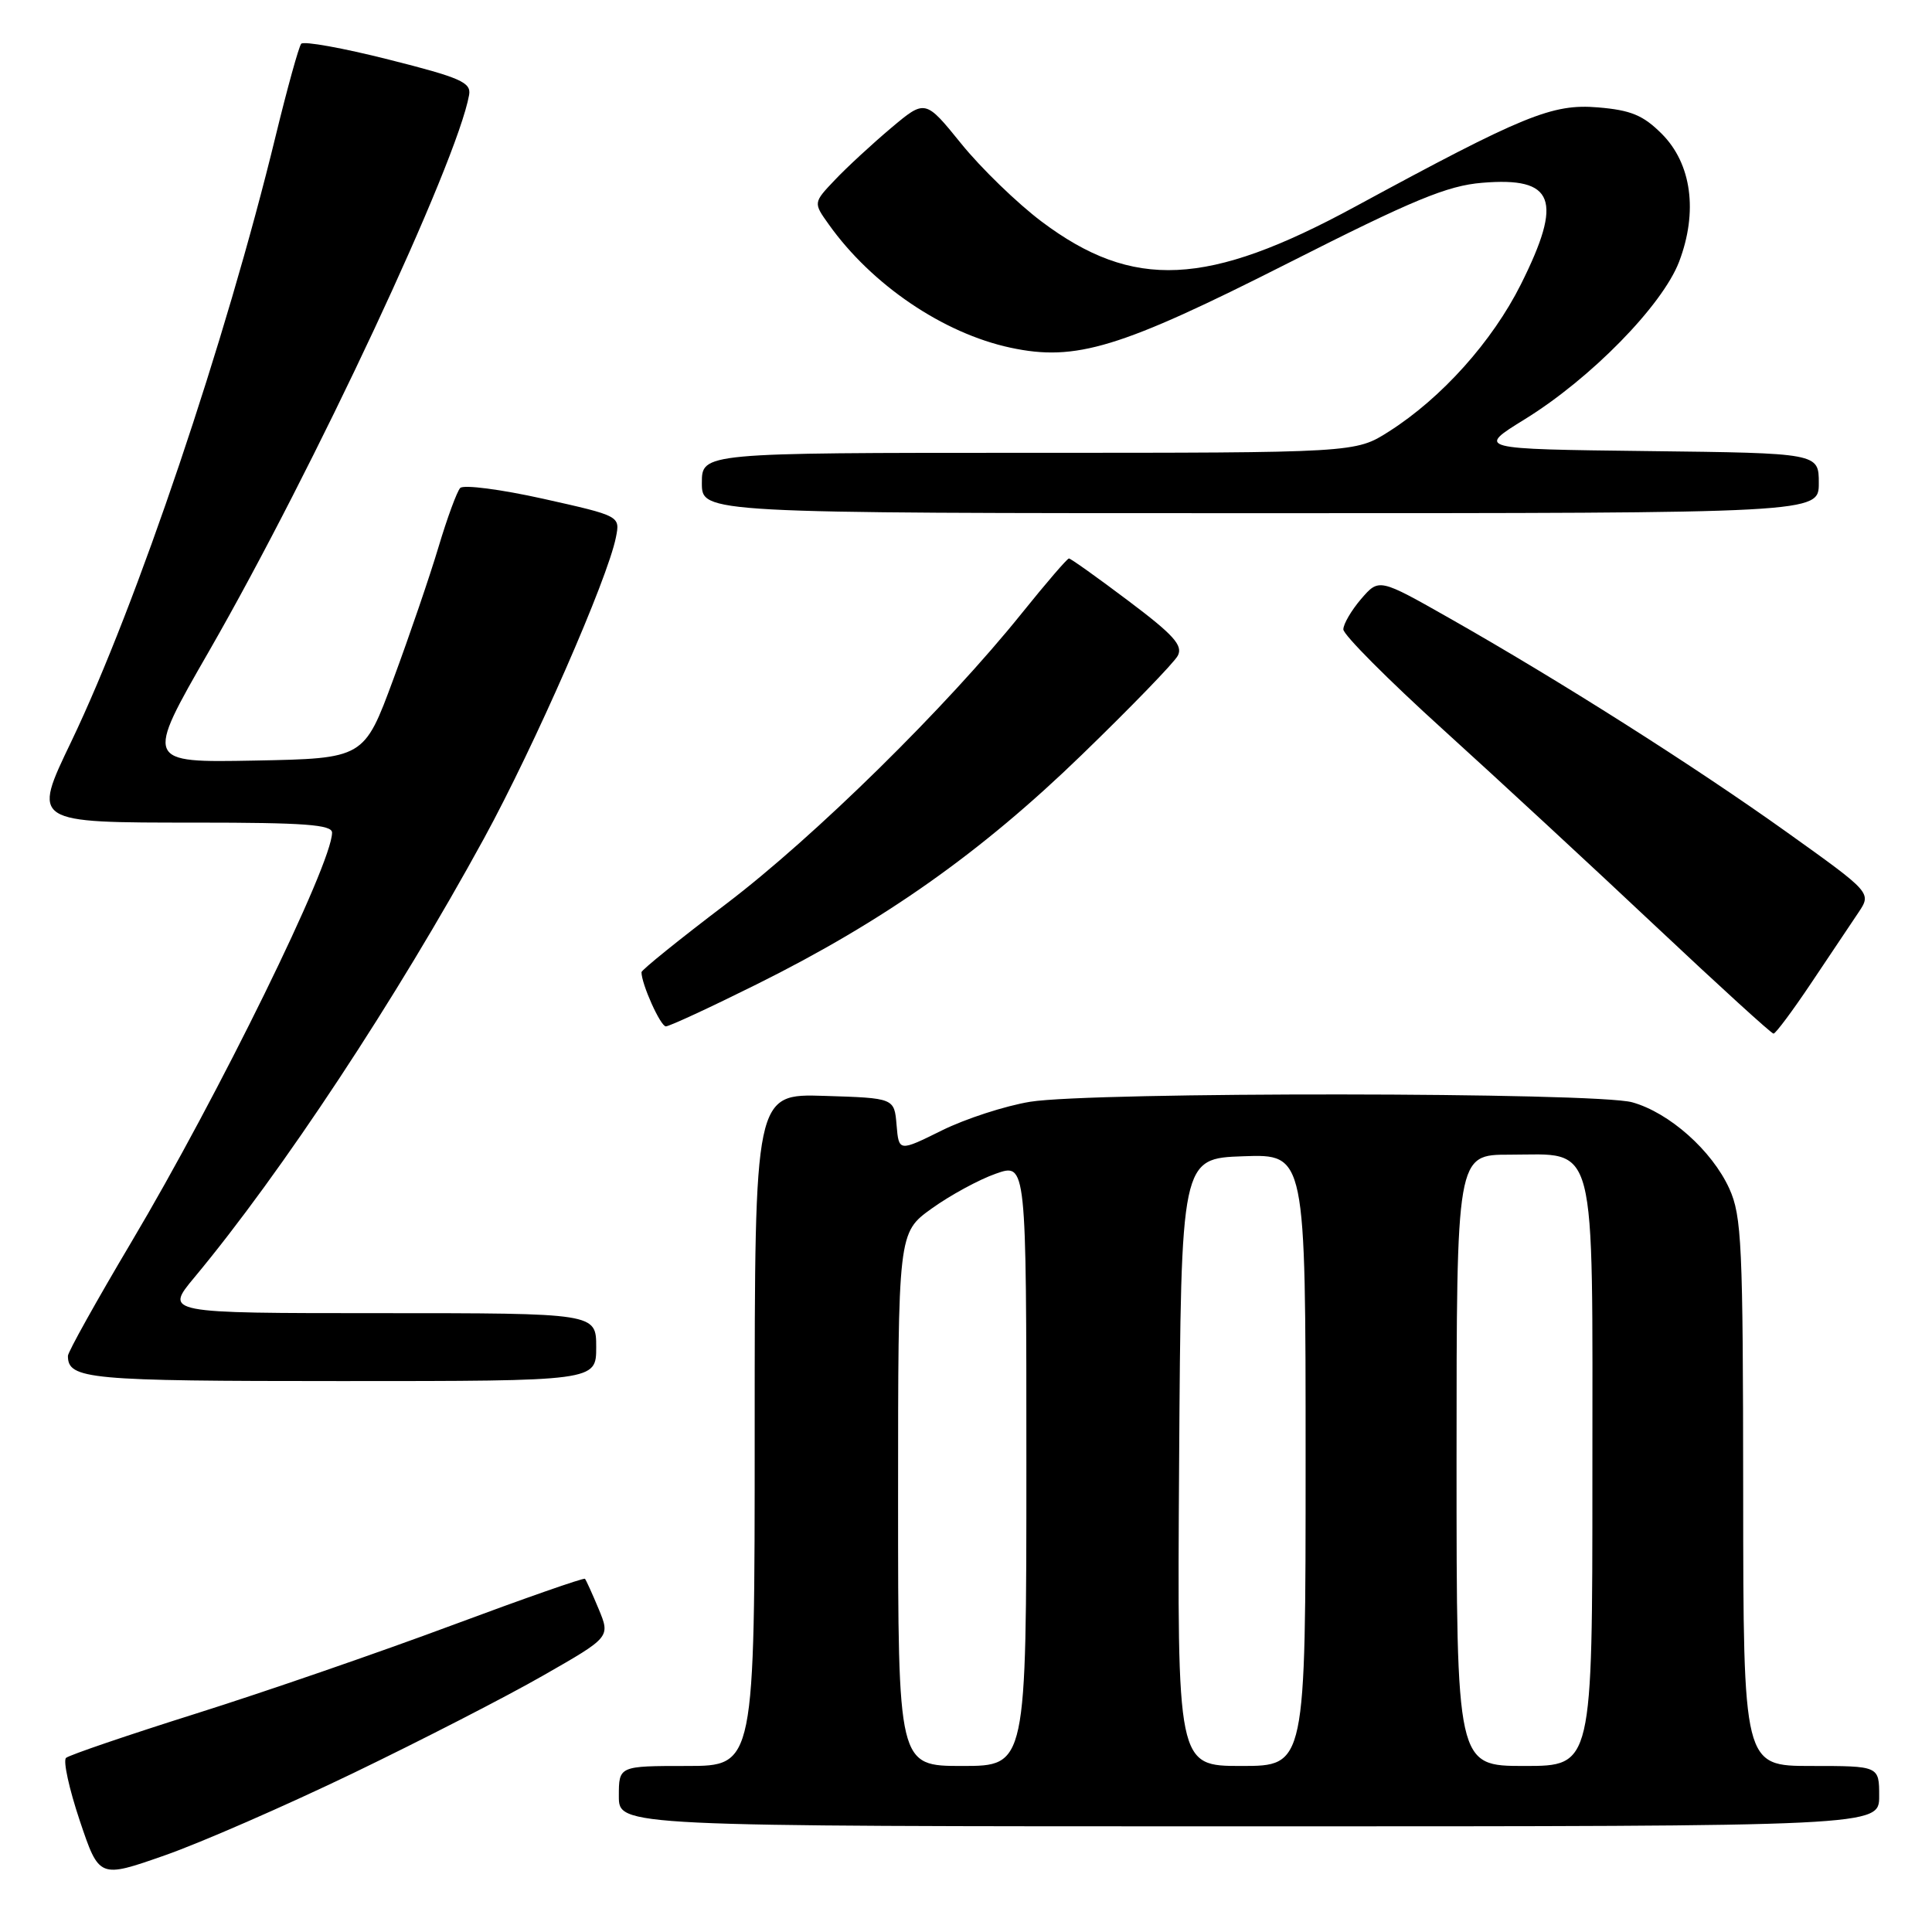 <?xml version="1.0" encoding="UTF-8" standalone="no"?>
<!DOCTYPE svg PUBLIC "-//W3C//DTD SVG 1.1//EN" "http://www.w3.org/Graphics/SVG/1.1/DTD/svg11.dtd" >
<svg xmlns="http://www.w3.org/2000/svg" xmlns:xlink="http://www.w3.org/1999/xlink" version="1.1" viewBox="0 0 256 256">
 <g >
 <path fill="currentColor"
d=" M 46.80 234.95 C 55.76 230.63 67.10 224.81 71.98 222.01 C 80.87 216.93 80.87 216.93 79.33 213.21 C 78.48 211.17 77.66 209.36 77.51 209.20 C 77.36 209.03 69.42 211.81 59.86 215.37 C 50.31 218.93 35.08 224.19 26.00 227.05 C 16.93 229.91 9.16 232.56 8.75 232.93 C 8.34 233.30 9.16 237.04 10.57 241.25 C 13.14 248.89 13.14 248.89 21.82 245.85 C 26.60 244.18 37.83 239.27 46.80 234.95 Z  M 249.00 238.00 C 249.00 234.00 249.00 234.00 240.00 234.00 C 231.00 234.00 231.00 234.00 230.98 197.75 C 230.96 164.85 230.79 161.13 229.14 157.49 C 226.84 152.45 221.19 147.43 216.28 146.06 C 211.43 144.71 144.68 144.66 136.50 145.99 C 133.20 146.53 127.93 148.24 124.80 149.79 C 119.10 152.61 119.10 152.61 118.80 149.06 C 118.50 145.50 118.50 145.50 109.25 145.21 C 100.00 144.92 100.00 144.92 100.00 189.46 C 100.00 234.00 100.00 234.00 91.00 234.00 C 82.00 234.00 82.00 234.00 82.00 238.00 C 82.00 242.00 82.00 242.00 165.50 242.00 C 249.00 242.00 249.00 242.00 249.00 238.00 Z  M 79.00 178.50 C 79.00 174.00 79.00 174.00 50.41 174.00 C 21.81 174.00 21.81 174.00 25.77 169.25 C 37.36 155.32 52.54 132.31 64.14 111.08 C 70.83 98.83 80.50 76.76 81.61 71.21 C 82.18 68.37 82.18 68.37 71.98 66.09 C 66.37 64.84 61.42 64.20 60.98 64.66 C 60.55 65.12 59.25 68.65 58.10 72.50 C 56.95 76.35 54.26 84.22 52.12 90.00 C 48.24 100.50 48.24 100.50 33.73 100.78 C 19.21 101.05 19.21 101.05 27.70 86.28 C 41.63 62.03 60.55 21.57 62.16 12.58 C 62.45 10.92 61.06 10.30 51.50 7.89 C 45.45 6.36 40.24 5.42 39.91 5.80 C 39.59 6.19 38.07 11.68 36.53 18.00 C 29.94 45.13 18.12 80.15 9.45 98.25 C 4.26 109.07 4.16 109.00 26.04 109.00 C 40.30 109.00 44.00 109.27 44.00 110.33 C 44.00 114.47 28.96 145.14 17.39 164.61 C 12.78 172.38 9.00 179.15 9.00 179.66 C 9.00 182.76 11.62 183.00 45.20 183.00 C 79.00 183.00 79.00 183.00 79.00 178.50 Z  M 240.00 130.25 C 242.47 126.56 245.29 122.36 246.25 120.92 C 248.00 118.30 248.00 118.30 236.75 110.26 C 224.47 101.49 206.80 90.28 192.11 81.94 C 182.73 76.62 182.73 76.62 180.36 79.36 C 179.06 80.88 178.00 82.69 178.00 83.40 C 178.00 84.11 183.96 90.10 191.25 96.70 C 198.54 103.31 211.25 115.07 219.50 122.84 C 227.75 130.60 234.72 136.96 235.00 136.96 C 235.28 136.96 237.53 133.94 240.00 130.25 Z  M 100.28 130.42 C 117.12 122.05 129.97 112.98 143.33 100.03 C 149.84 93.73 155.57 87.81 156.06 86.89 C 156.78 85.53 155.52 84.13 149.51 79.61 C 145.41 76.52 141.87 74.00 141.64 74.00 C 141.41 74.00 138.61 77.26 135.40 81.25 C 125.39 93.71 107.96 110.85 96.25 119.75 C 90.06 124.44 85.00 128.53 85.00 128.82 C 85.00 130.40 87.52 136.00 88.23 136.00 C 88.69 136.00 94.11 133.49 100.28 130.42 Z  M 241.00 64.02 C 241.00 60.04 241.00 60.04 218.32 59.77 C 195.65 59.50 195.65 59.50 202.03 55.56 C 210.79 50.16 220.27 40.47 222.49 34.68 C 225.01 28.06 224.15 21.68 220.18 17.72 C 217.73 15.27 216.09 14.59 211.74 14.23 C 205.67 13.72 201.90 15.27 179.53 27.40 C 160.00 38.00 150.14 38.46 138.02 29.36 C 134.79 26.93 129.99 22.28 127.37 19.04 C 122.60 13.15 122.60 13.15 118.05 16.98 C 115.55 19.09 112.21 22.17 110.63 23.84 C 107.76 26.86 107.76 26.86 109.82 29.74 C 115.51 37.74 124.98 44.16 133.89 46.07 C 142.55 47.93 148.41 46.14 170.65 34.88 C 187.27 26.46 191.77 24.60 196.40 24.22 C 205.99 23.42 207.14 26.45 201.53 37.67 C 197.74 45.24 191.03 52.73 184.05 57.17 C 179.61 60.00 179.61 60.00 136.30 60.00 C 93.00 60.00 93.00 60.00 93.00 64.00 C 93.00 68.00 93.00 68.00 167.00 68.00 C 241.00 68.00 241.00 68.00 241.00 64.02 Z  M 119.00 198.67 C 119.00 163.34 119.00 163.34 123.45 160.14 C 125.90 158.38 129.72 156.30 131.95 155.52 C 136.00 154.09 136.00 154.09 136.00 194.04 C 136.00 234.00 136.00 234.00 127.50 234.00 C 119.00 234.00 119.00 234.00 119.00 198.67 Z  M 156.24 193.75 C 156.50 153.50 156.50 153.50 164.75 153.21 C 173.00 152.92 173.00 152.92 173.00 193.46 C 173.00 234.00 173.00 234.00 164.49 234.00 C 155.98 234.00 155.98 234.00 156.24 193.75 Z  M 193.00 193.50 C 193.00 153.00 193.00 153.00 200.00 153.00 C 211.74 153.00 211.00 150.14 211.00 195.50 C 211.00 234.00 211.00 234.00 202.00 234.00 C 193.00 234.00 193.00 234.00 193.00 193.50 Z "/>
</g>
</svg>